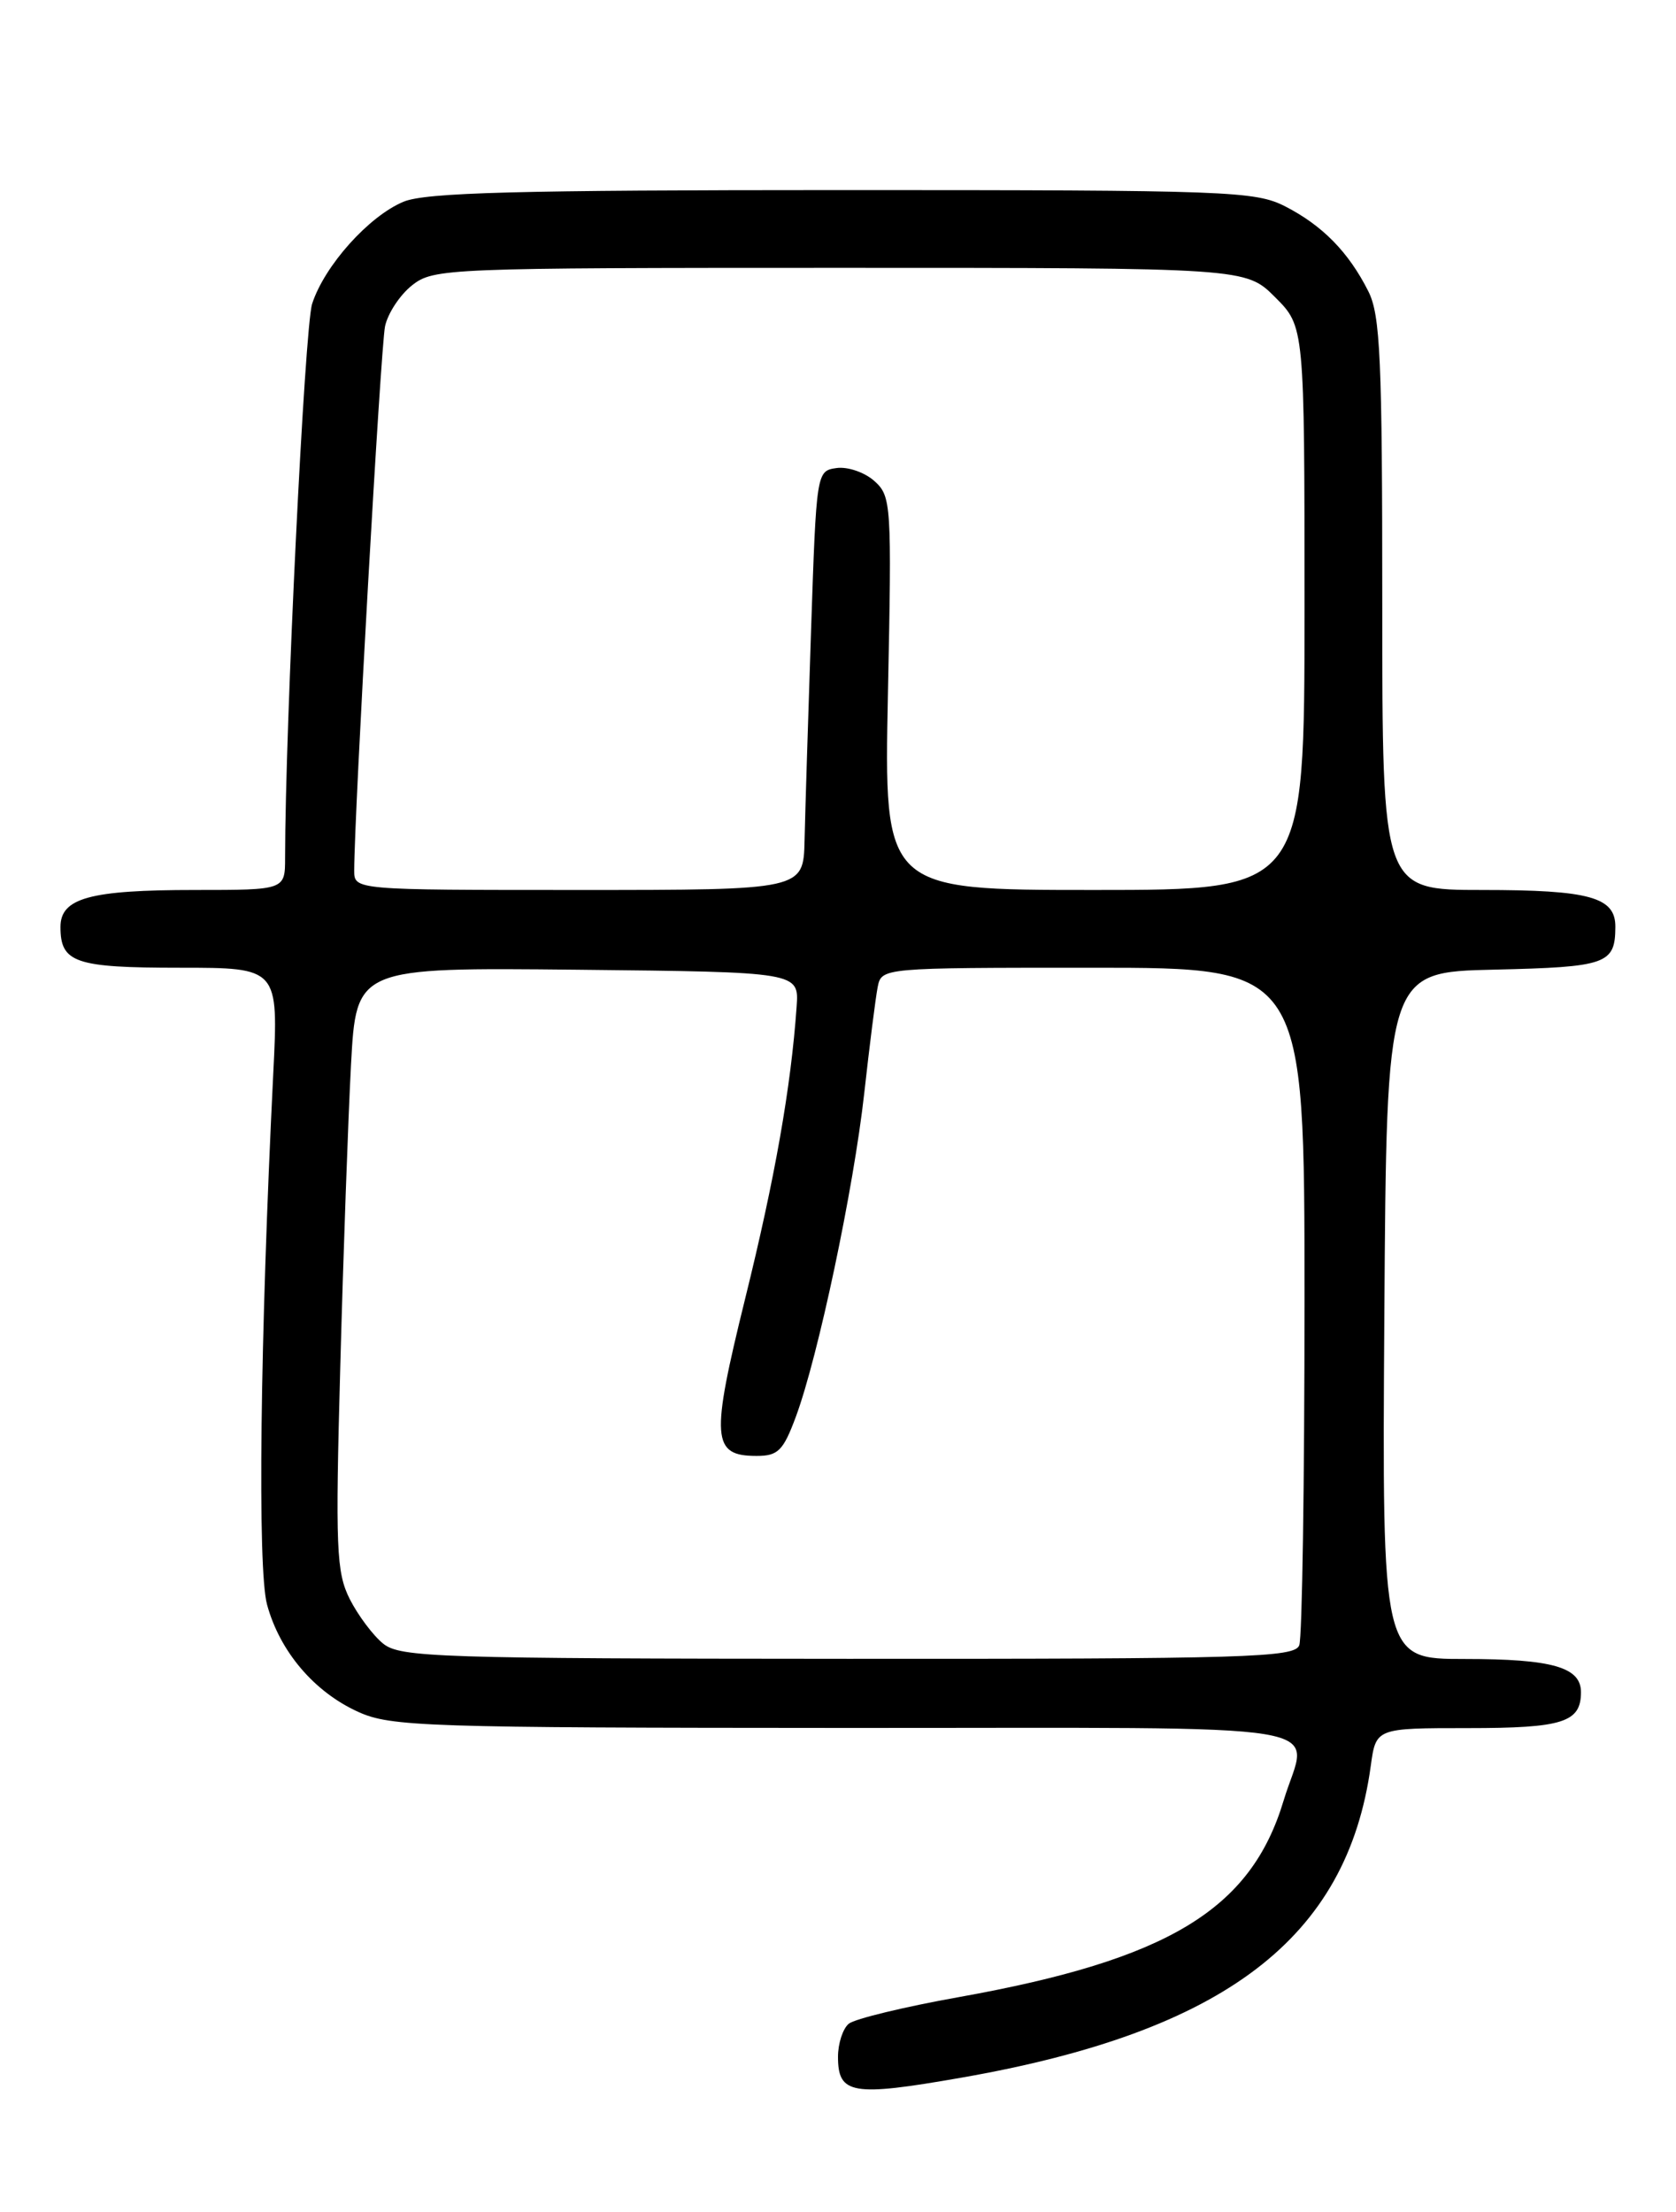 <?xml version="1.0" encoding="UTF-8" standalone="no"?>
<!DOCTYPE svg PUBLIC "-//W3C//DTD SVG 1.1//EN" "http://www.w3.org/Graphics/SVG/1.1/DTD/svg11.dtd" >
<svg xmlns="http://www.w3.org/2000/svg" xmlns:xlink="http://www.w3.org/1999/xlink" version="1.1" viewBox="0 0 194 256">
 <g >
 <path fill="currentColor"
d=" M 111.26 240.46 C 141.76 235.13 155.94 224.33 158.67 204.36 C 159.27 200.00 159.27 200.00 169.94 200.00 C 180.91 200.00 183.00 199.33 183.00 195.84 C 183.00 192.95 179.68 192.00 169.55 192.00 C 159.98 192.00 159.98 192.00 160.24 152.25 C 160.50 112.50 160.50 112.50 172.96 112.22 C 185.97 111.92 186.96 111.58 186.98 107.29 C 187.01 103.83 184.03 103.00 171.57 103.00 C 160.00 103.00 160.00 103.00 160.00 69.95 C 160.00 41.50 159.78 36.46 158.38 33.70 C 156.10 29.18 153.09 26.11 148.79 23.90 C 145.30 22.11 142.30 22.00 97.51 22.00 C 59.81 22.00 49.26 22.28 46.70 23.35 C 42.68 25.03 37.56 30.75 36.13 35.16 C 35.26 37.86 33.01 84.06 33.00 99.25 C 33.00 103.00 33.00 103.00 22.57 103.00 C 10.40 103.00 7.00 103.93 7.00 107.28 C 7.00 111.42 8.68 112.00 20.82 112.00 C 32.24 112.00 32.24 112.00 31.63 124.25 C 30.11 154.87 29.79 181.59 30.91 185.70 C 32.38 191.12 36.36 195.81 41.46 198.12 C 45.21 199.83 49.22 199.96 97.75 199.98 C 156.88 200.00 151.38 199.09 148.58 208.39 C 144.79 221.01 135.23 226.79 111.00 231.13 C 104.67 232.26 98.94 233.65 98.25 234.21 C 97.56 234.78 97.00 236.50 97.00 238.04 C 97.00 242.39 98.63 242.67 111.26 240.46 Z  M 44.36 190.23 C 43.18 189.28 41.44 186.95 40.48 185.06 C 38.93 181.96 38.81 179.21 39.39 158.06 C 39.74 145.10 40.30 129.43 40.63 123.23 C 41.24 111.97 41.24 111.97 66.87 112.23 C 92.49 112.50 92.49 112.50 92.21 116.50 C 91.56 125.83 89.69 136.41 86.25 150.31 C 82.25 166.52 82.39 168.50 87.58 168.50 C 90.06 168.50 90.66 167.90 92.12 163.97 C 94.71 156.98 98.81 137.59 100.04 126.50 C 100.65 121.00 101.35 115.49 101.59 114.25 C 102.04 112.00 102.04 112.00 126.52 112.00 C 151.00 112.00 151.00 112.00 151.00 150.42 C 151.00 171.55 150.73 189.55 150.39 190.42 C 149.85 191.83 144.33 192.00 98.14 191.98 C 50.73 191.96 46.32 191.81 44.36 190.23 Z  M 41.00 100.75 C 41.01 94.10 44.07 40.09 44.57 37.76 C 44.89 36.26 46.30 34.12 47.71 33.01 C 50.19 31.06 51.69 31.00 97.23 31.00 C 144.20 31.00 144.20 31.00 147.60 34.40 C 151.00 37.80 151.00 37.80 151.00 70.40 C 151.00 103.00 151.00 103.00 126.66 103.00 C 102.32 103.00 102.32 103.00 102.78 80.25 C 103.23 58.31 103.17 57.43 101.21 55.67 C 100.08 54.66 98.12 53.99 96.83 54.17 C 94.51 54.50 94.50 54.59 93.88 73.00 C 93.54 83.17 93.20 94.09 93.13 97.25 C 93.00 103.00 93.00 103.00 67.00 103.00 C 41.00 103.00 41.00 103.00 41.00 100.75 Z "/>
</g>
</svg>
